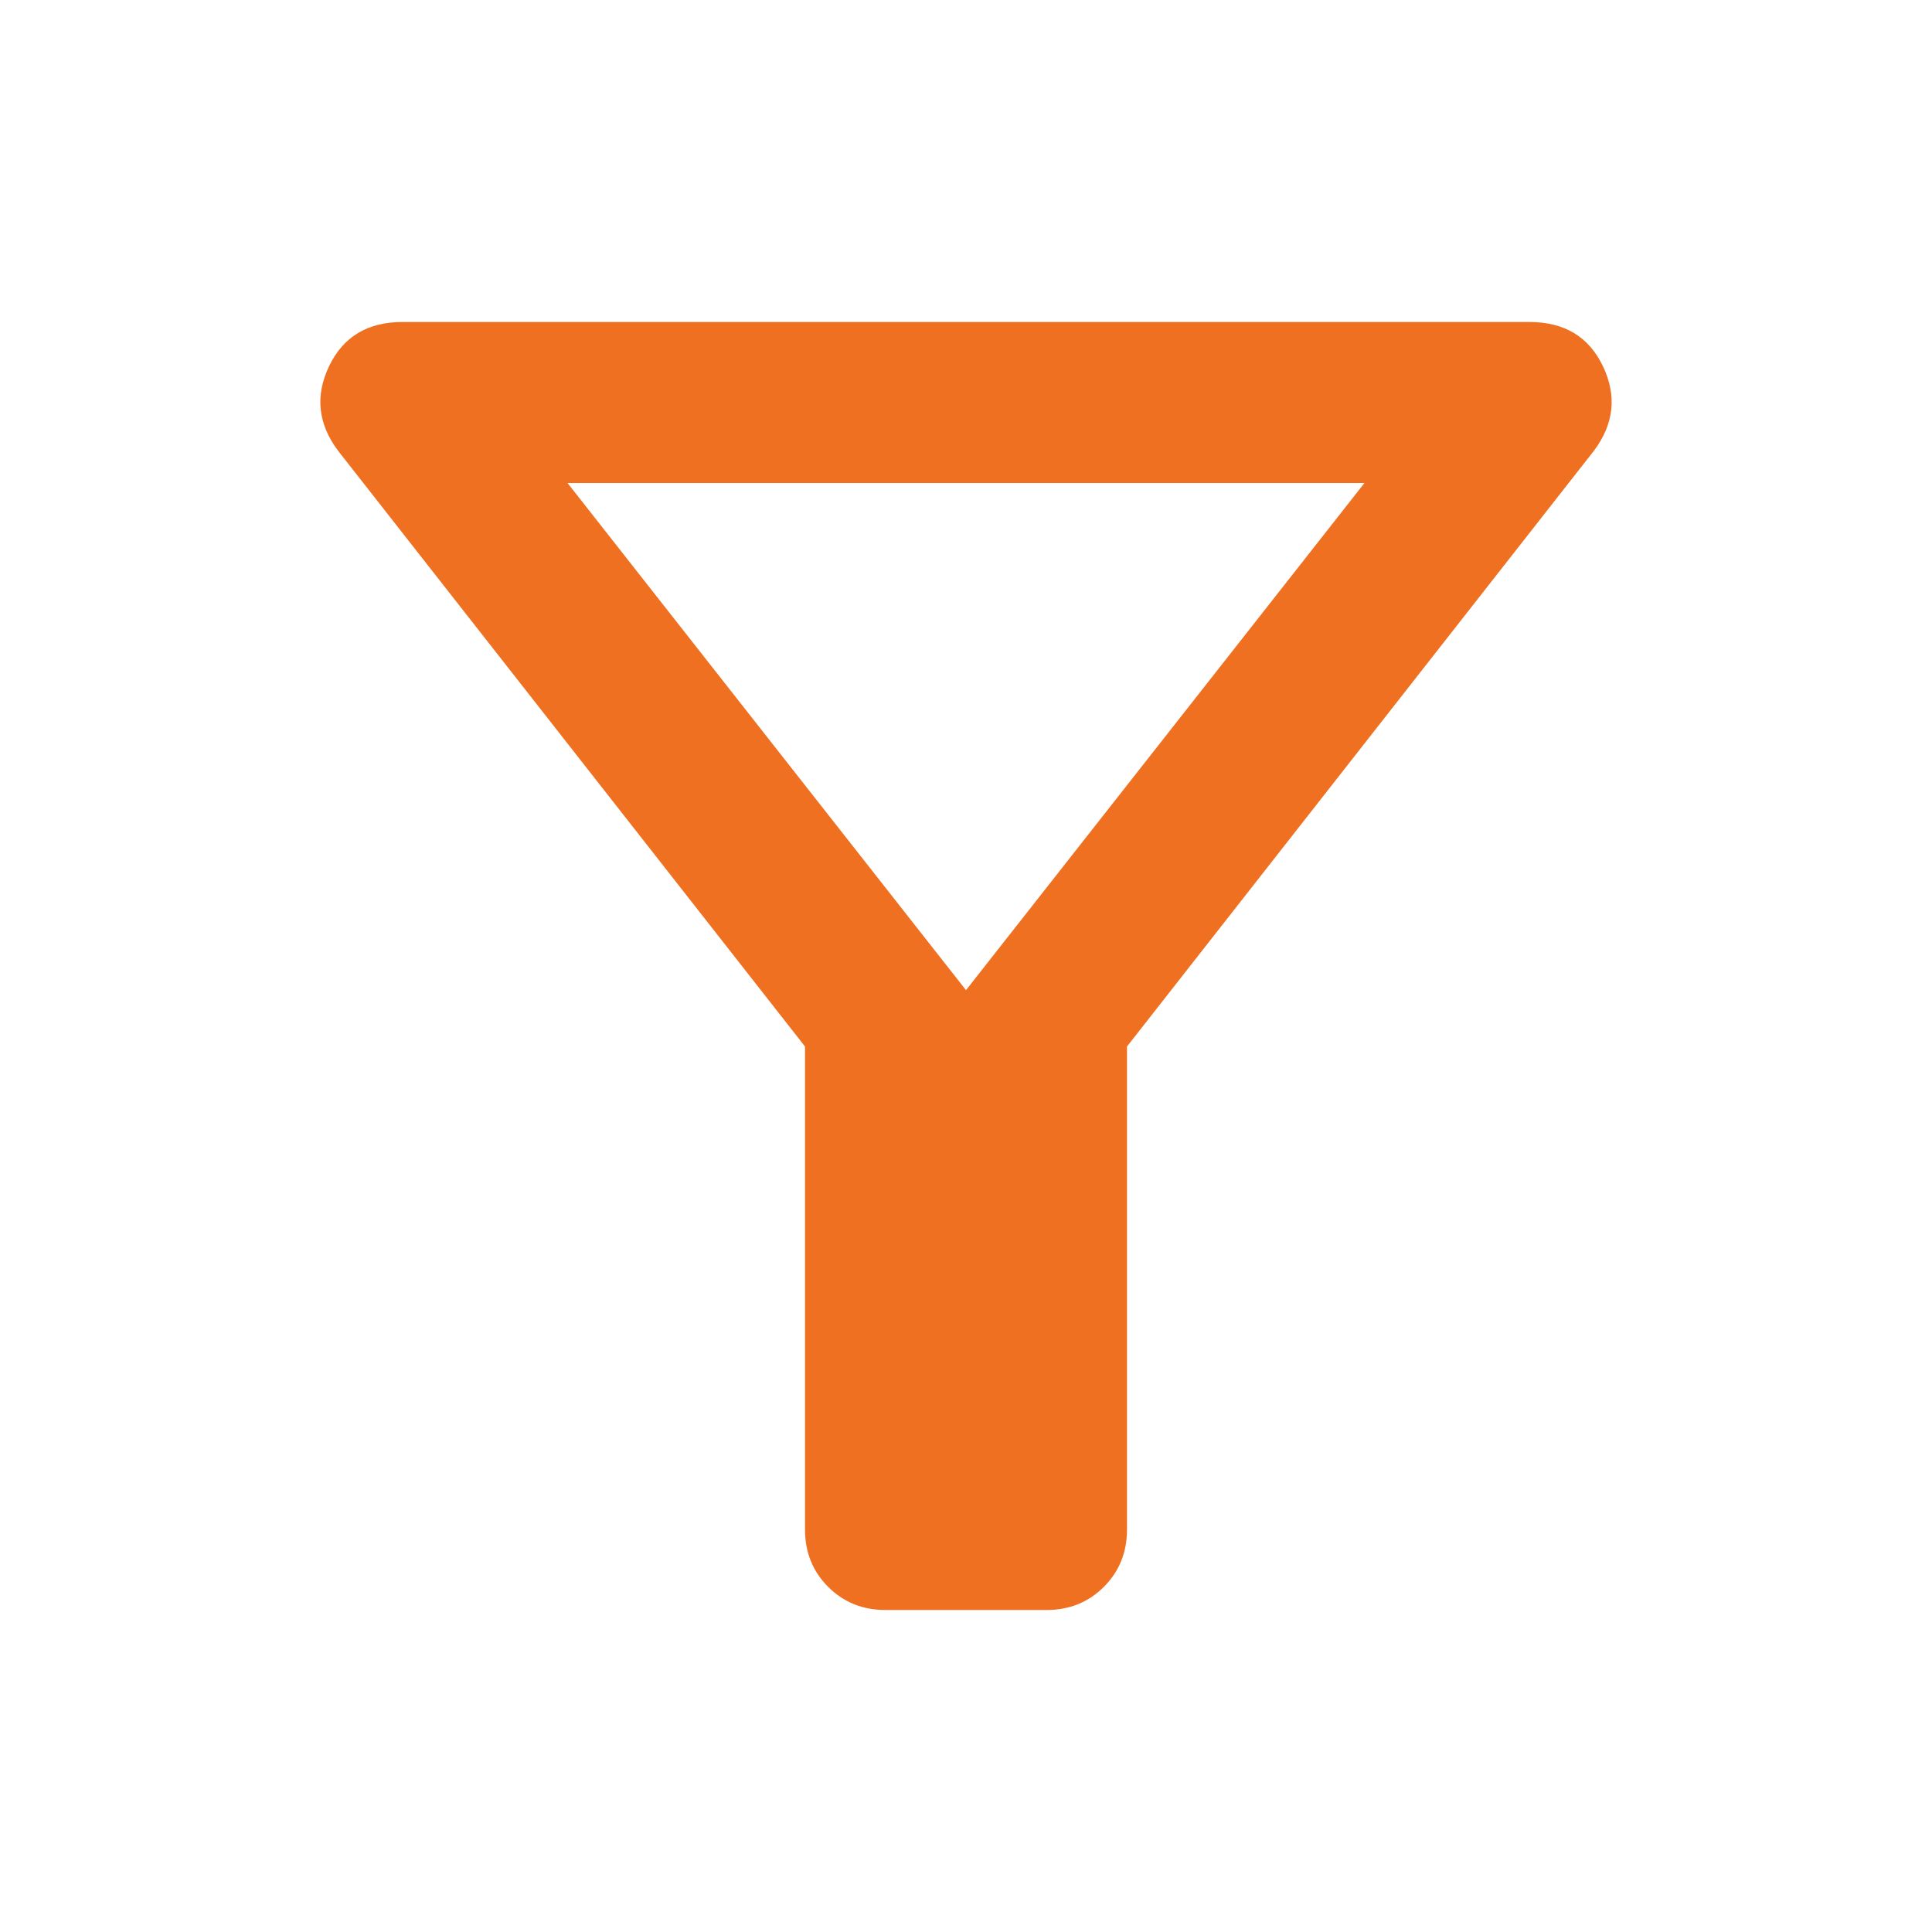 <svg xmlns="http://www.w3.org/2000/svg" height="24px" viewBox="0 -960 960 960" width="24px" fill="#ef7021"><path d="M440-160q-17 0-28.5-11.5T400-200v-240L168-736q-15-20-4.5-42t36.5-22h560q26 0 36.5 22t-4.5 42L560-440v240q0 17-11.5 28.5T520-160h-80Zm40-308 198-252H282l198 252Zm0 0Z"/></svg>